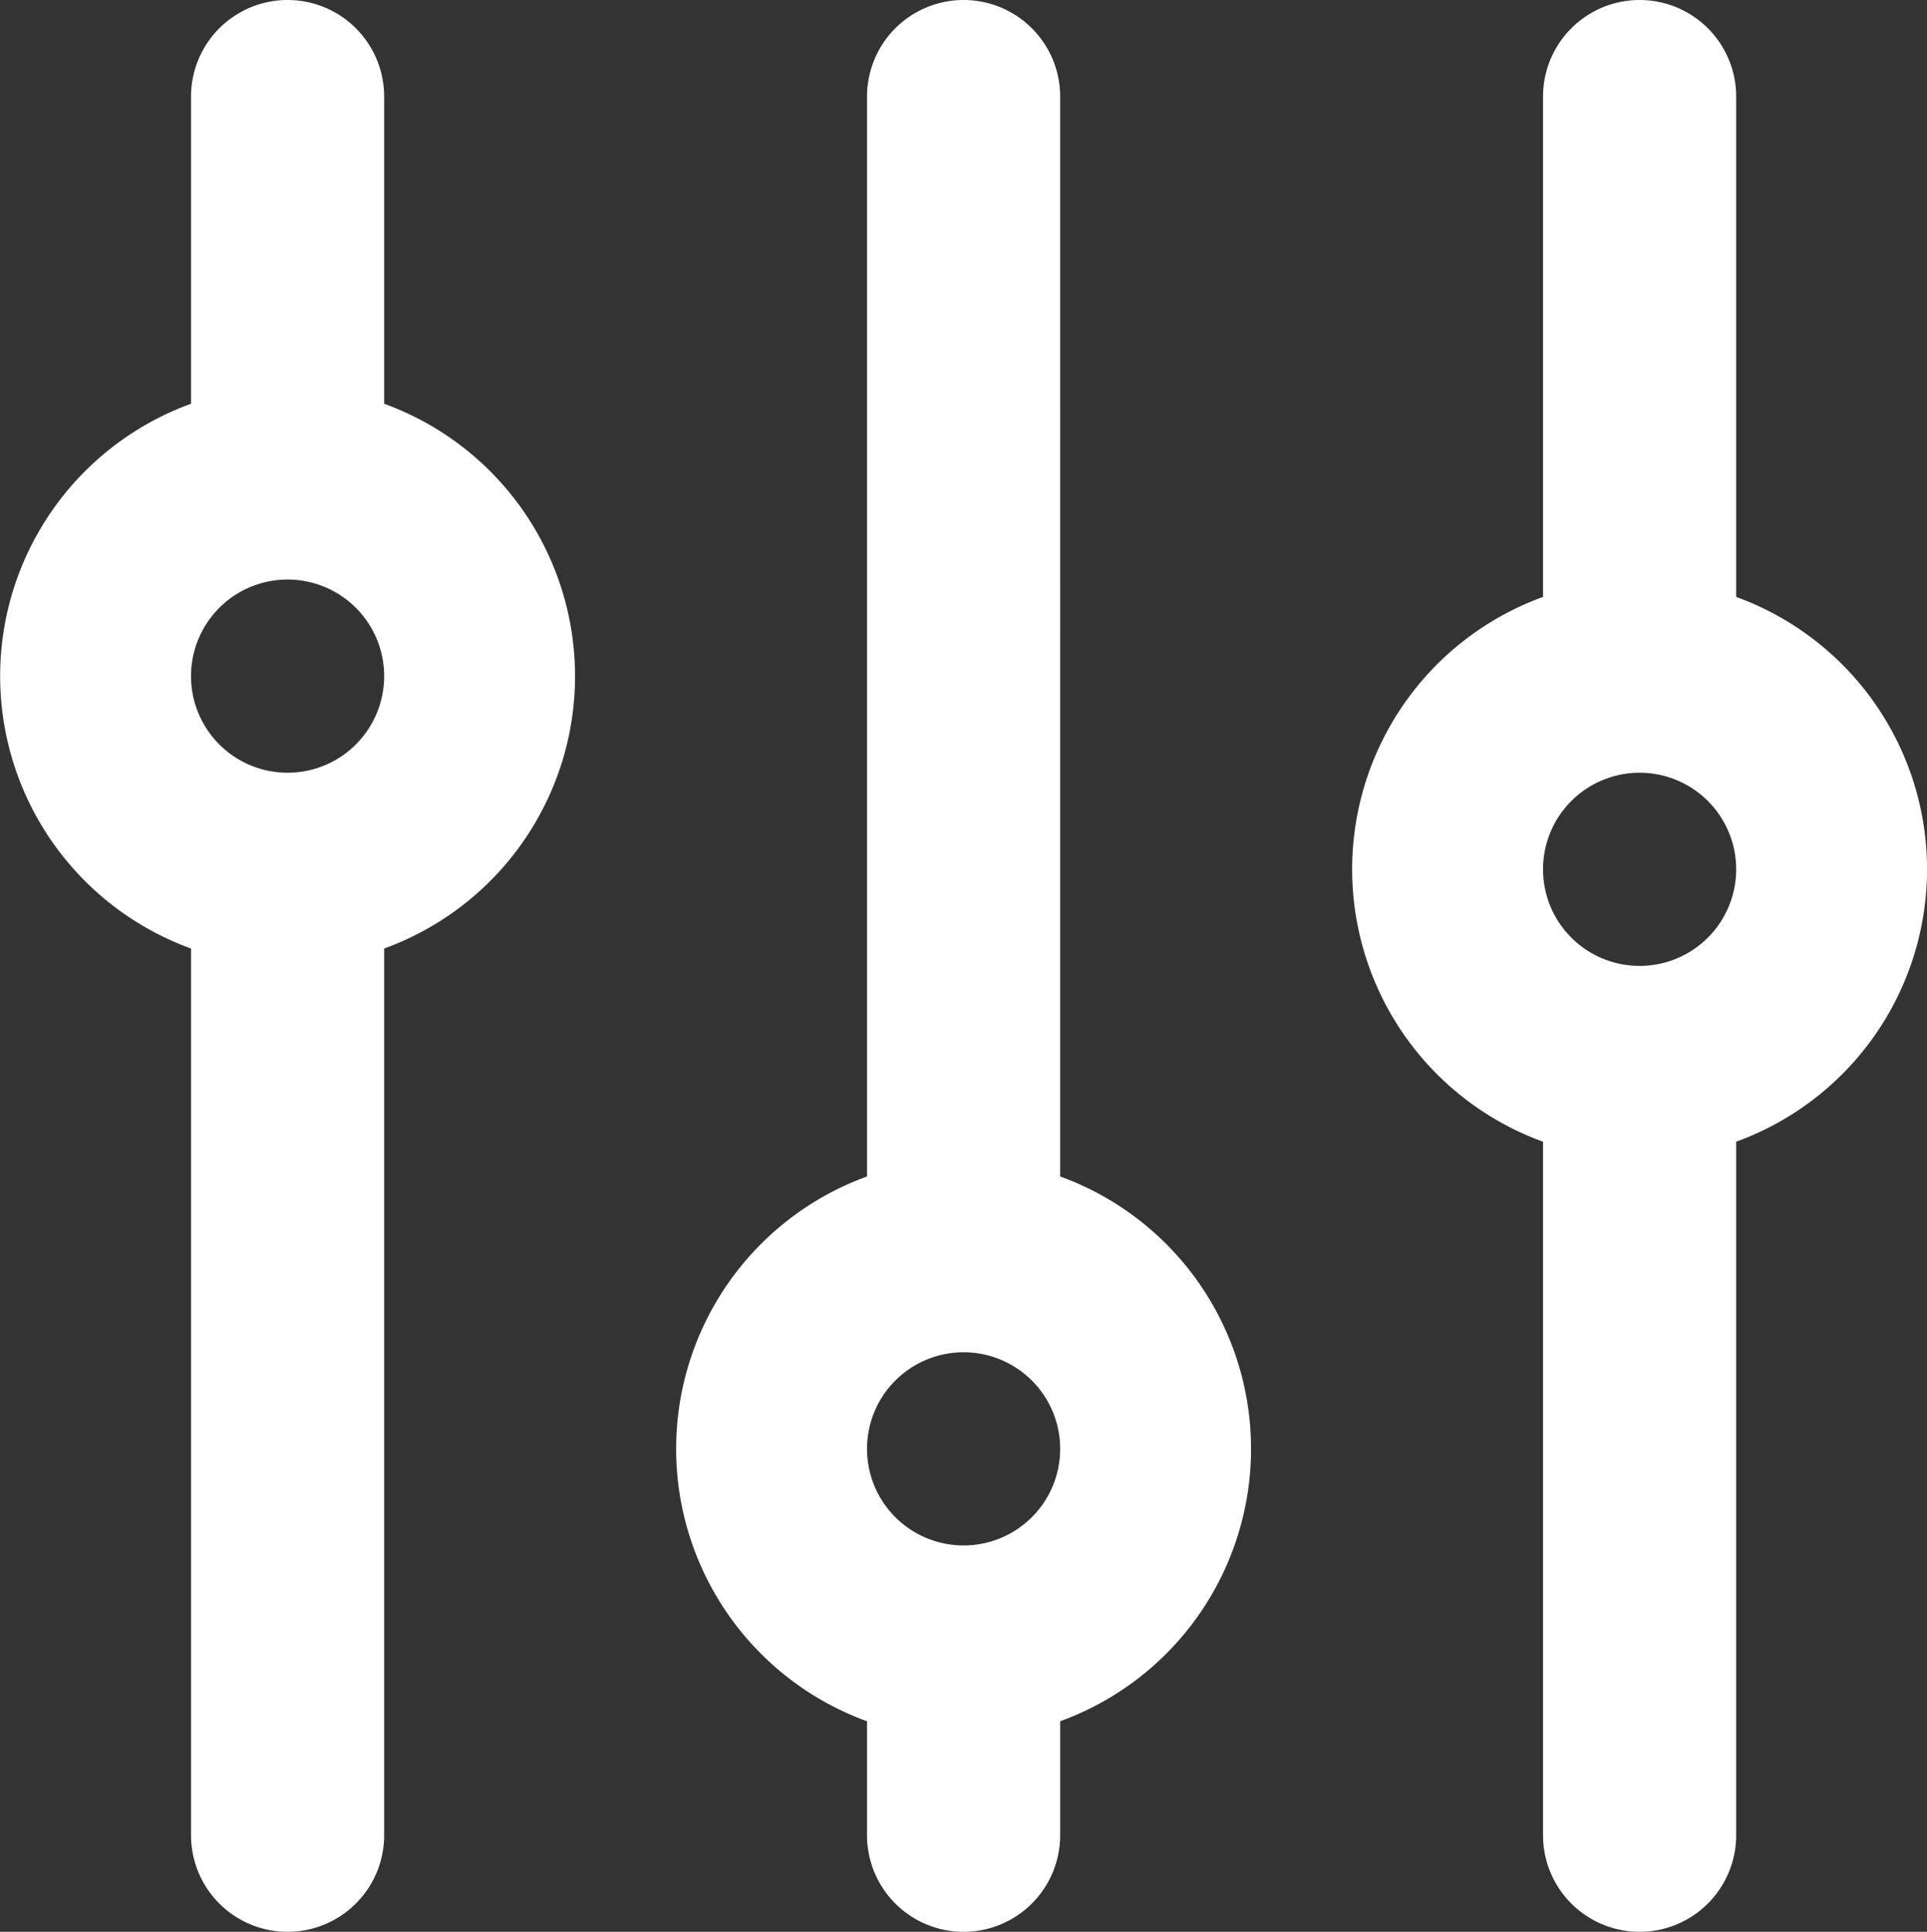 <svg xmlns="http://www.w3.org/2000/svg" width="19.954" height="20" viewBox="0 0 19.954 20">
  <rect x="0" y="0" width="19.954" height="20" fill="#333333" stroke="none"/>
  <g id="show_filters" data-name="show filters" transform="translate(-188 -224)">
    <path id="Path_1029" data-name="Path 1029" d="M20,8.18V3a1,1,0,0,0-2,0V8.18a3,3,0,0,0,0,5.64V21a1,1,0,0,0,2,0V13.82a3,3,0,0,0,0-5.64ZM19,12a1,1,0,1,1,1-1A1,1,0,0,1,19,12Zm-6,2.18V3a1,1,0,0,0-2,0V14.18a3,3,0,0,0,0,5.64V21a1,1,0,0,0,2,0V19.82a3,3,0,0,0,0-5.64ZM12,18a1,1,0,1,1,1-1A1,1,0,0,1,12,18ZM6,6.18V3A1,1,0,0,0,4,3V6.18a3,3,0,0,0,0,5.64V21a1,1,0,0,0,2,0V11.82A3,3,0,0,0,6,6.18ZM5,10A1,1,0,1,1,6,9,1,1,0,0,1,5,10Z" transform="translate(185.978 222)" fill="#fff"/>
  </g>
</svg>
